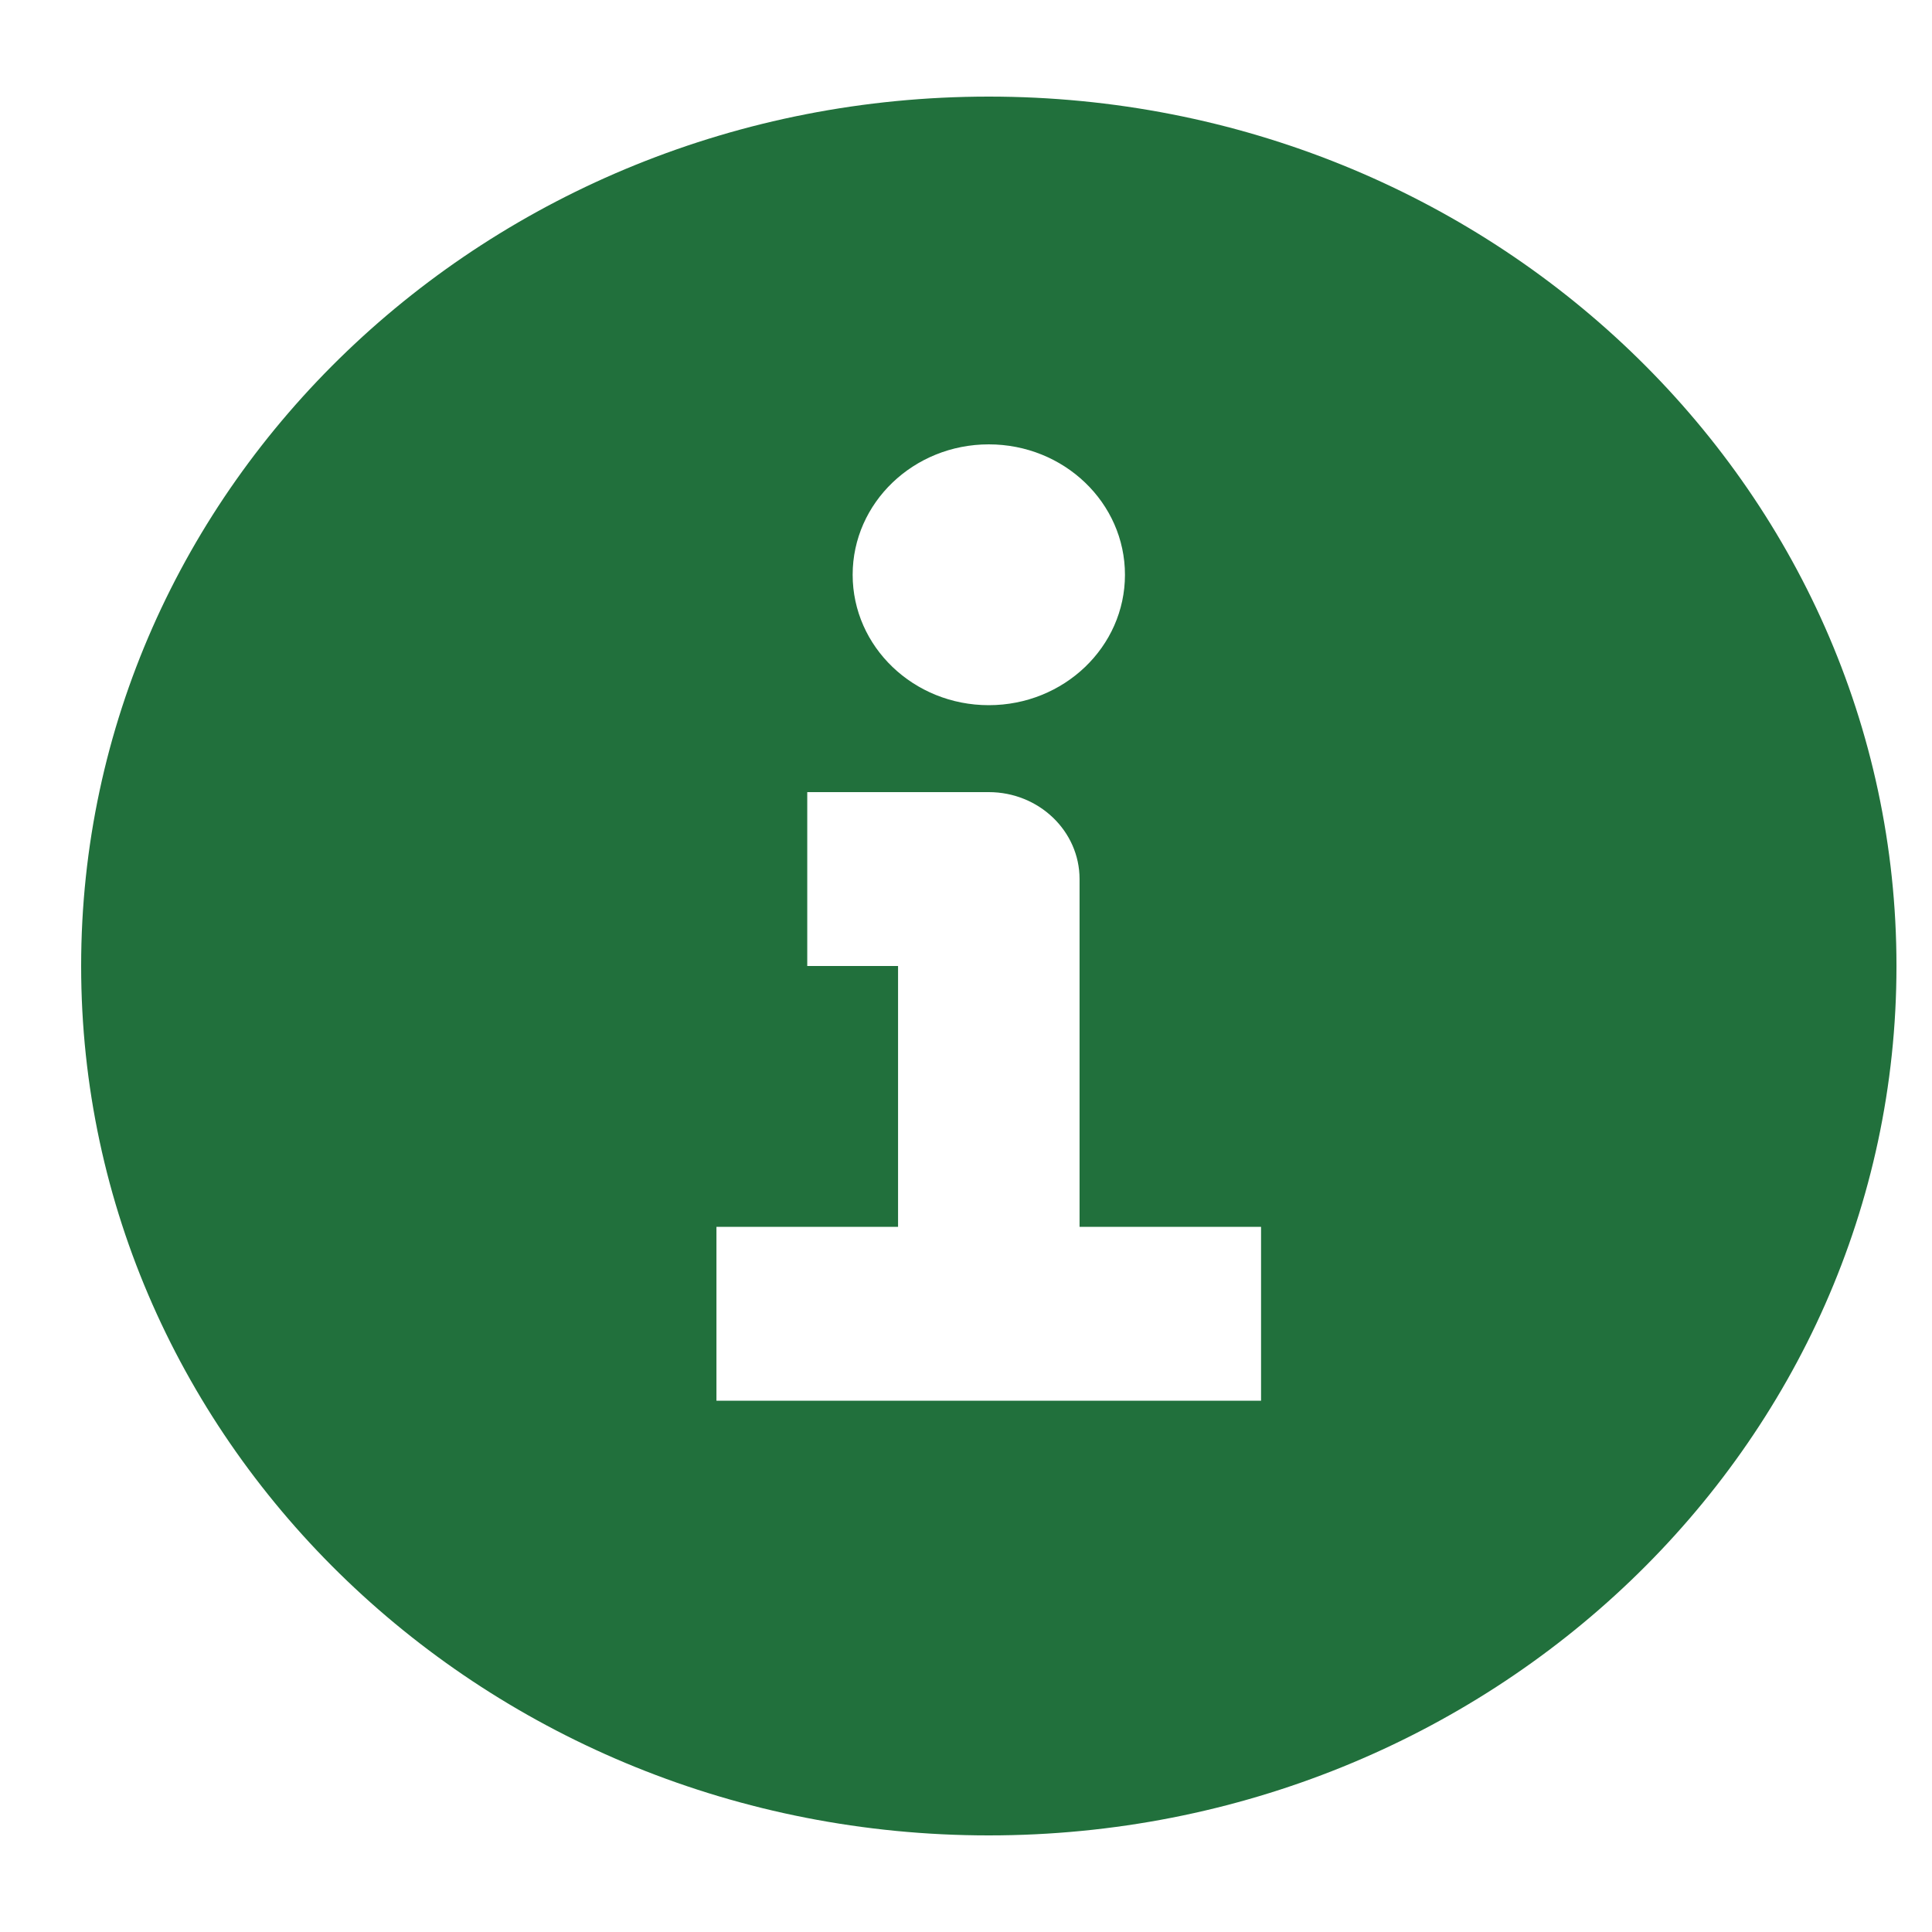 <svg width="18" height="18" viewBox="0 0 18 18" fill="none" xmlns="http://www.w3.org/2000/svg">
<path d="M9.212 0.9C13.883 0.9 17.669 4.526 17.669 9C17.669 13.473 13.883 17.1 9.212 17.1C4.542 17.1 0.756 13.473 0.756 9C0.756 4.526 4.542 0.9 9.212 0.9ZM9.212 7.38H7.521V9H8.367V11.43H6.675V13.05H11.749V11.43H10.058V8.19C10.058 7.743 9.679 7.38 9.212 7.38ZM9.212 4.14C8.512 4.14 7.944 4.684 7.944 5.355C7.944 6.026 8.512 6.57 9.212 6.57C9.913 6.57 10.481 6.026 10.481 5.355C10.481 4.684 9.913 4.14 9.212 4.14Z" fill="#21703C"/>
</svg>
